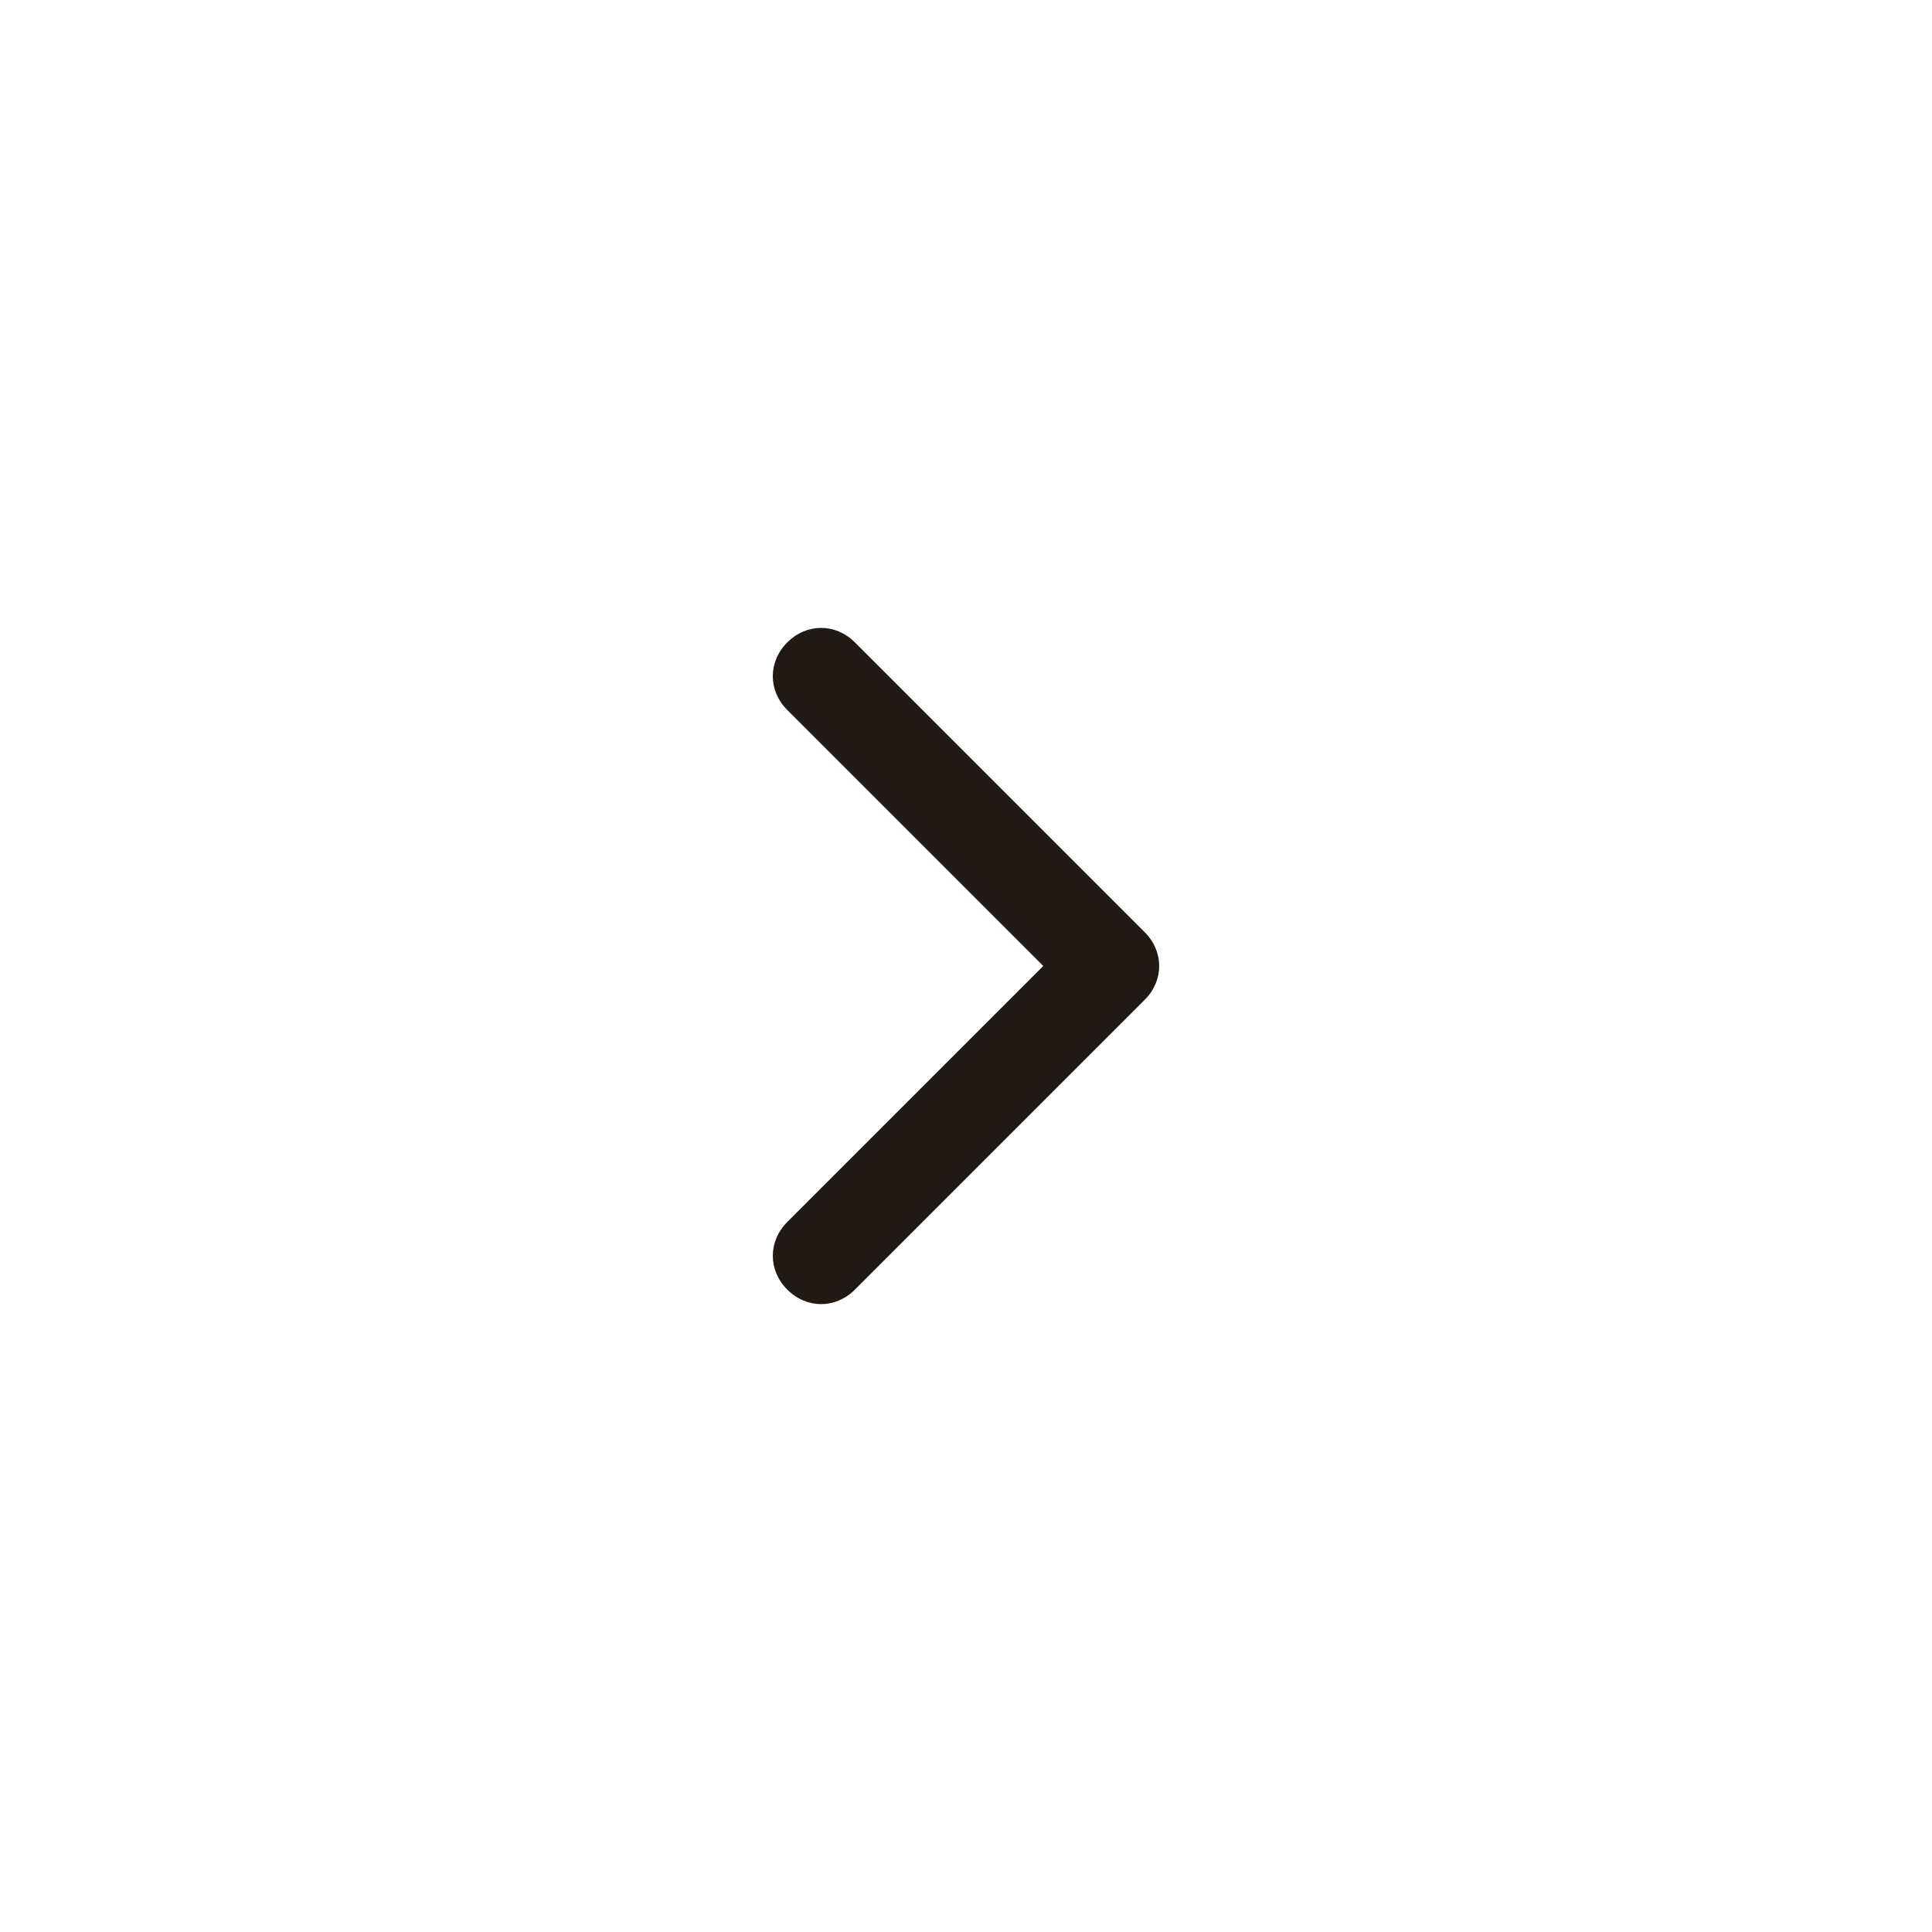 <?xml version="1.0" encoding="utf-8"?>
<!-- Generator: Adobe Illustrator 21.1.0, SVG Export Plug-In . SVG Version: 6.00 Build 0)  -->
<svg version="1.1" id="Capa_1" xmlns="http://www.w3.org/2000/svg" xmlns:xlink="http://www.w3.org/1999/xlink" x="0px" y="0px"
	 viewBox="0 0 40 40" style="enable-background:new 0 0 40 40;" xml:space="preserve">
<rect x="0" y="0" width="40" height="40" fill="#808080" stroke="none"/>
<style type="text/css">
	.st0{fill:#FFFFFF;stroke:#FFFFFF;}
	.st1{fill:#FFFFFF;}
	.st2{fill:#211915;}
</style>
<g id="GIFOS">
	<g id="button-slider-right-md-noct" transform="translate(176, 2903)">
		<rect id="Rectangle" x="-175.5" y="-2902.5" class="st0" width="39" height="39"/>
		<g id="Shape">
			<path id="path-1_1_" class="st1" d="M-154.4-2883l-5.3,5.3c-0.4,0.4-0.4,1,0,1.4c0.4,0.4,1,0.4,1.4,0l6-6c0.4-0.4,0.4-1,0-1.4
				l-6-6c-0.4-0.4-1-0.4-1.4,0c-0.4,0.4-0.4,1,0,1.4L-154.4-2883z"/>
		</g>
		<g id="Rectangle_1_" transform="translate(-8, -5)">
			<rect x="-160" y="-2890" class="st1" width="24" height="24"/>
		</g>
		<g>
			<path id="path-1" class="st2" d="M-154.4-2883l-5.3,5.3c-0.4,0.4-0.4,1,0,1.4c0.4,0.4,1,0.4,1.4,0l6-6c0.4-0.4,0.4-1,0-1.4l-6-6
				c-0.4-0.4-1-0.4-1.4,0c-0.4,0.4-0.4,1,0,1.4L-154.4-2883z"/>
		</g>
	</g>
</g>
</svg>
